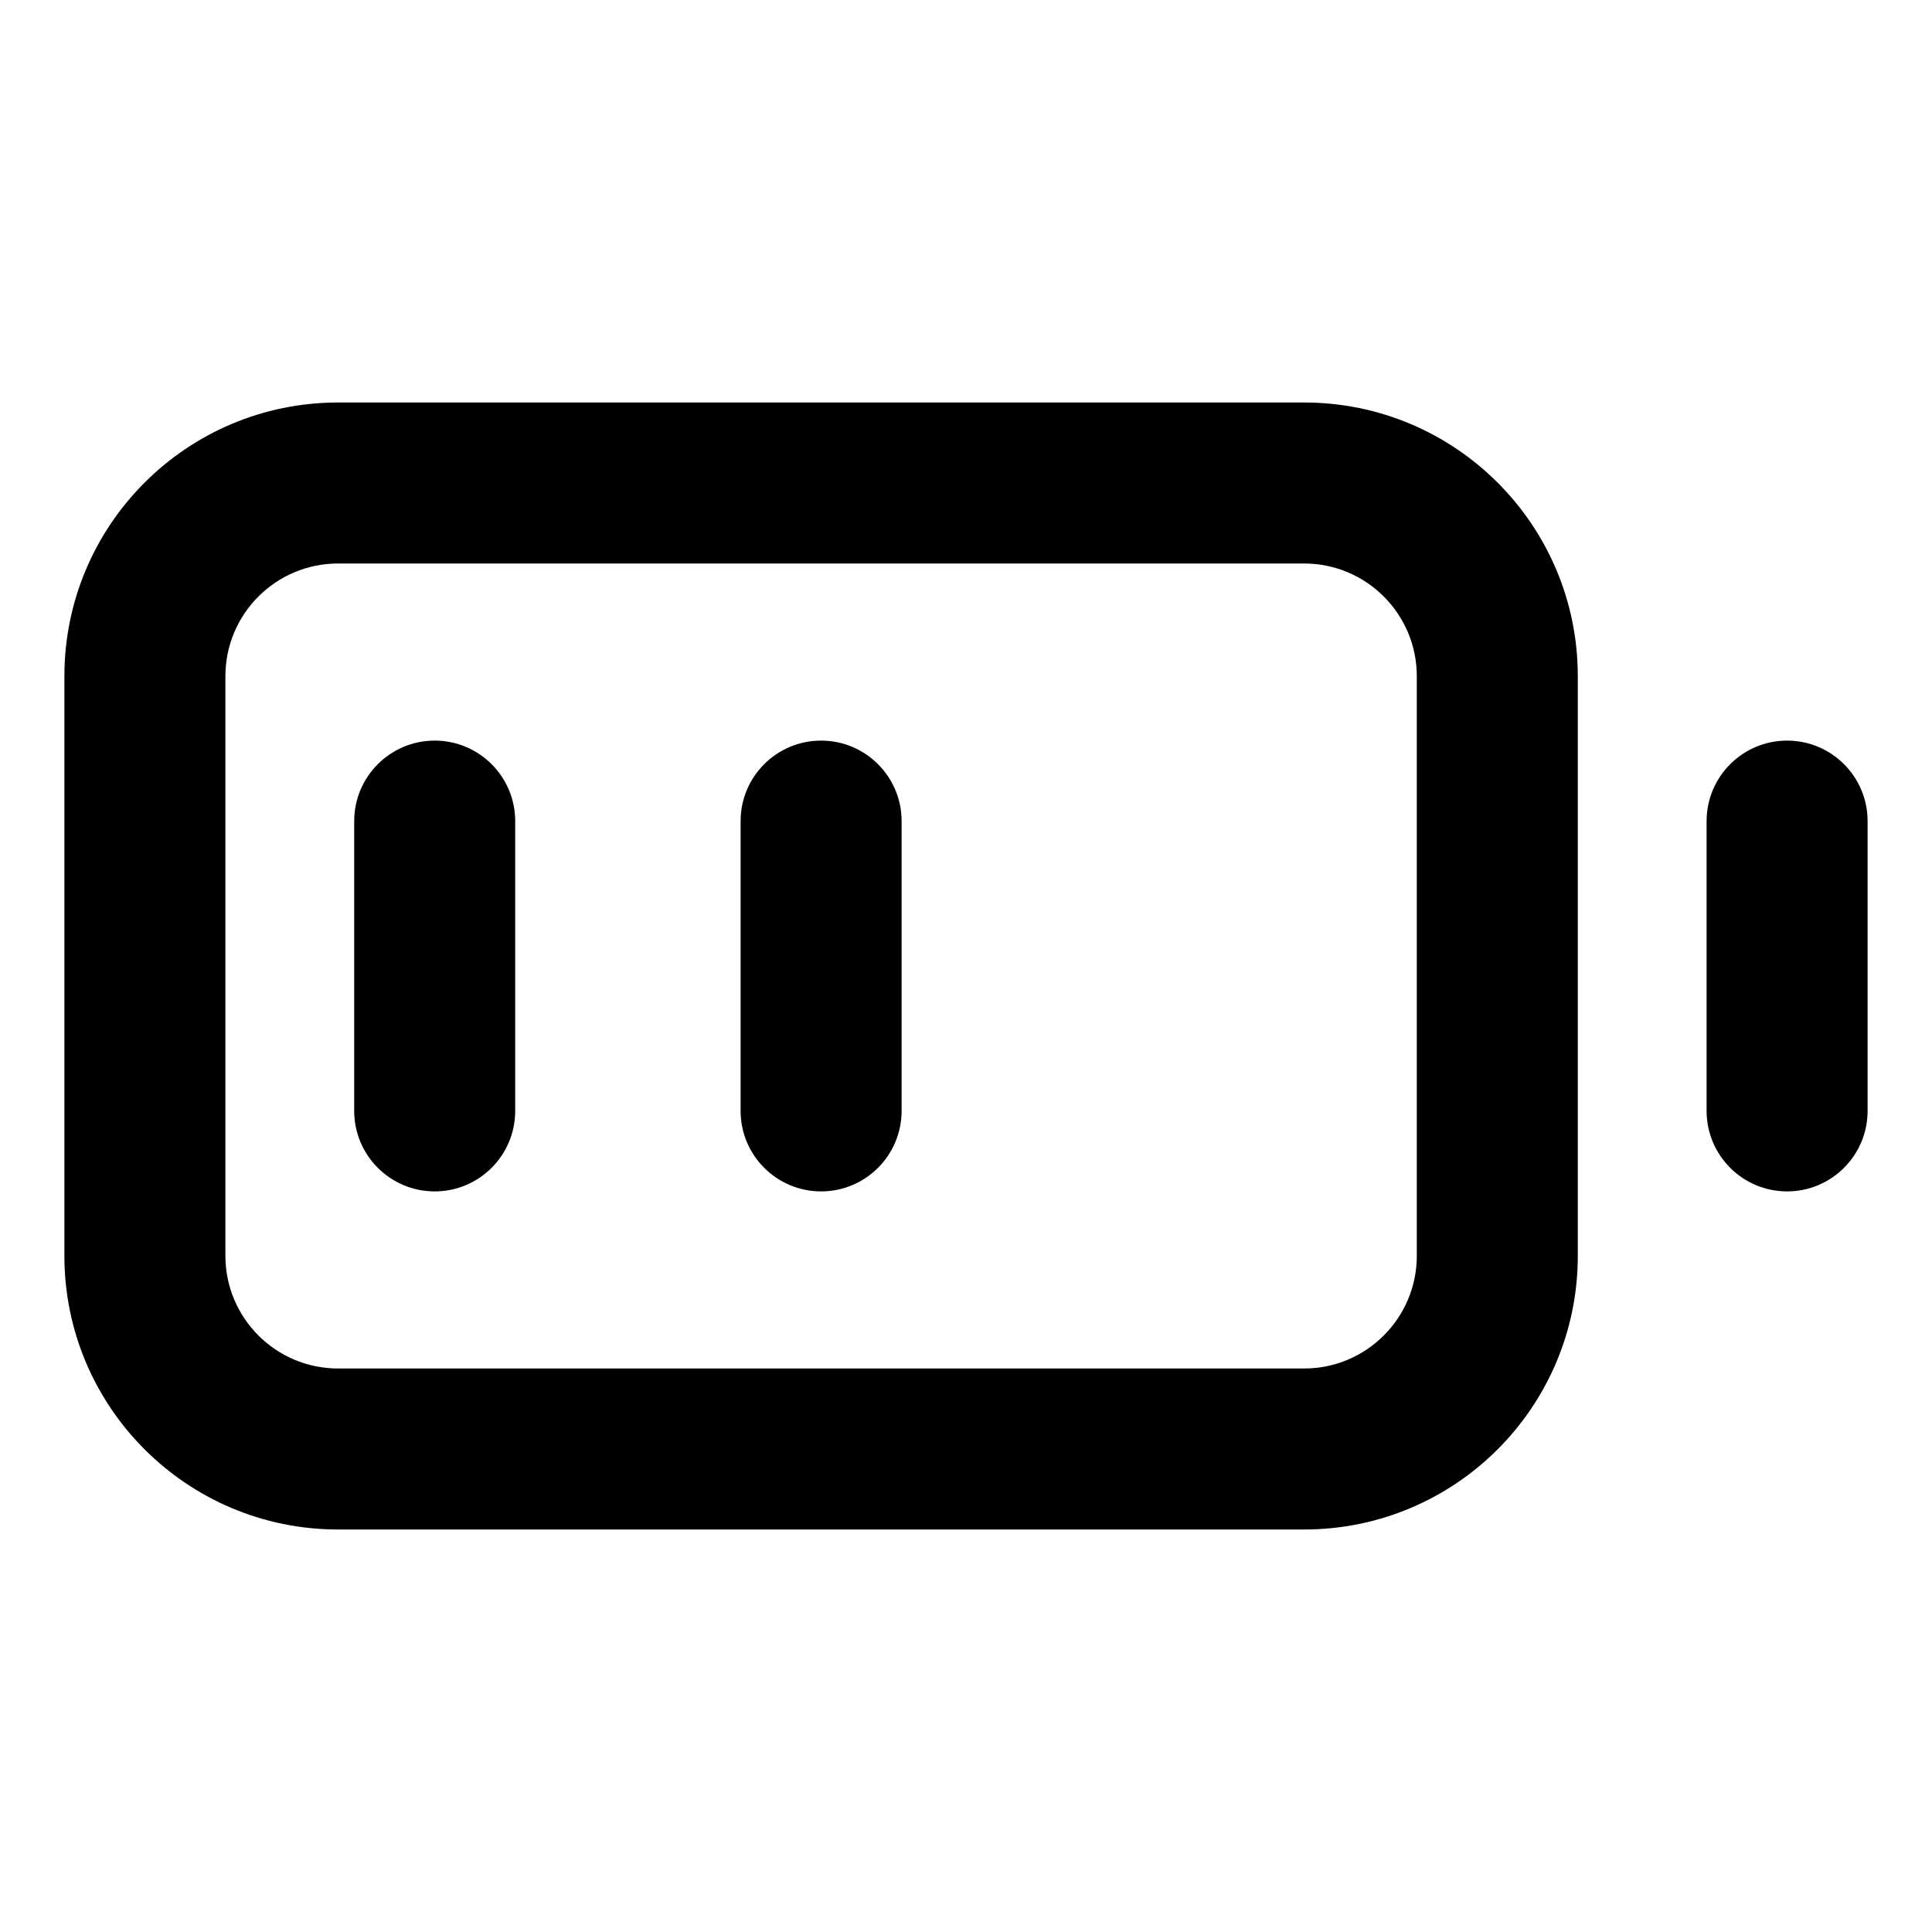 <svg fill="none" height="24" viewBox="0 0 24 24" width="24" xmlns="http://www.w3.org/2000/svg"><path clip-rule="evenodd" d="m.8 8.4c0-1.878 1.522-3.4 3.4-3.4h12c1.878 0 3.4 1.522 3.4 3.4v7.2c0 1.878-1.522 3.4-3.4 3.4h-12c-1.878 0-3.4-1.522-3.4-3.4zm3.4-1.4c-.773 0-1.4.627-1.4 1.4v7.2c0 .773.627 1.4 1.4 1.4h12c.773 0 1.4-.627 1.4-1.4v-7.2c0-.773-.627-1.4-1.4-1.4zm1.2 2.2c.552 0 1 .448 1 1v3.6c0 .552-.448 1-1 1-.552 0-1-.448-1-1v-3.6c0-.552.448-1 1-1zm4.8 0c.552 0 1 .448 1 1v3.6c0 .552-.448 1-1 1-.552 0-1-.448-1-1v-3.6c0-.552.448-1 1-1zm12 0c.552 0 1 .448 1 1v3.6c0 .552-.448 1-1 1-.552 0-1-.448-1-1v-3.6c0-.552.448-1 1-1z" fill="currentColor" fill-rule="evenodd"/></svg>
